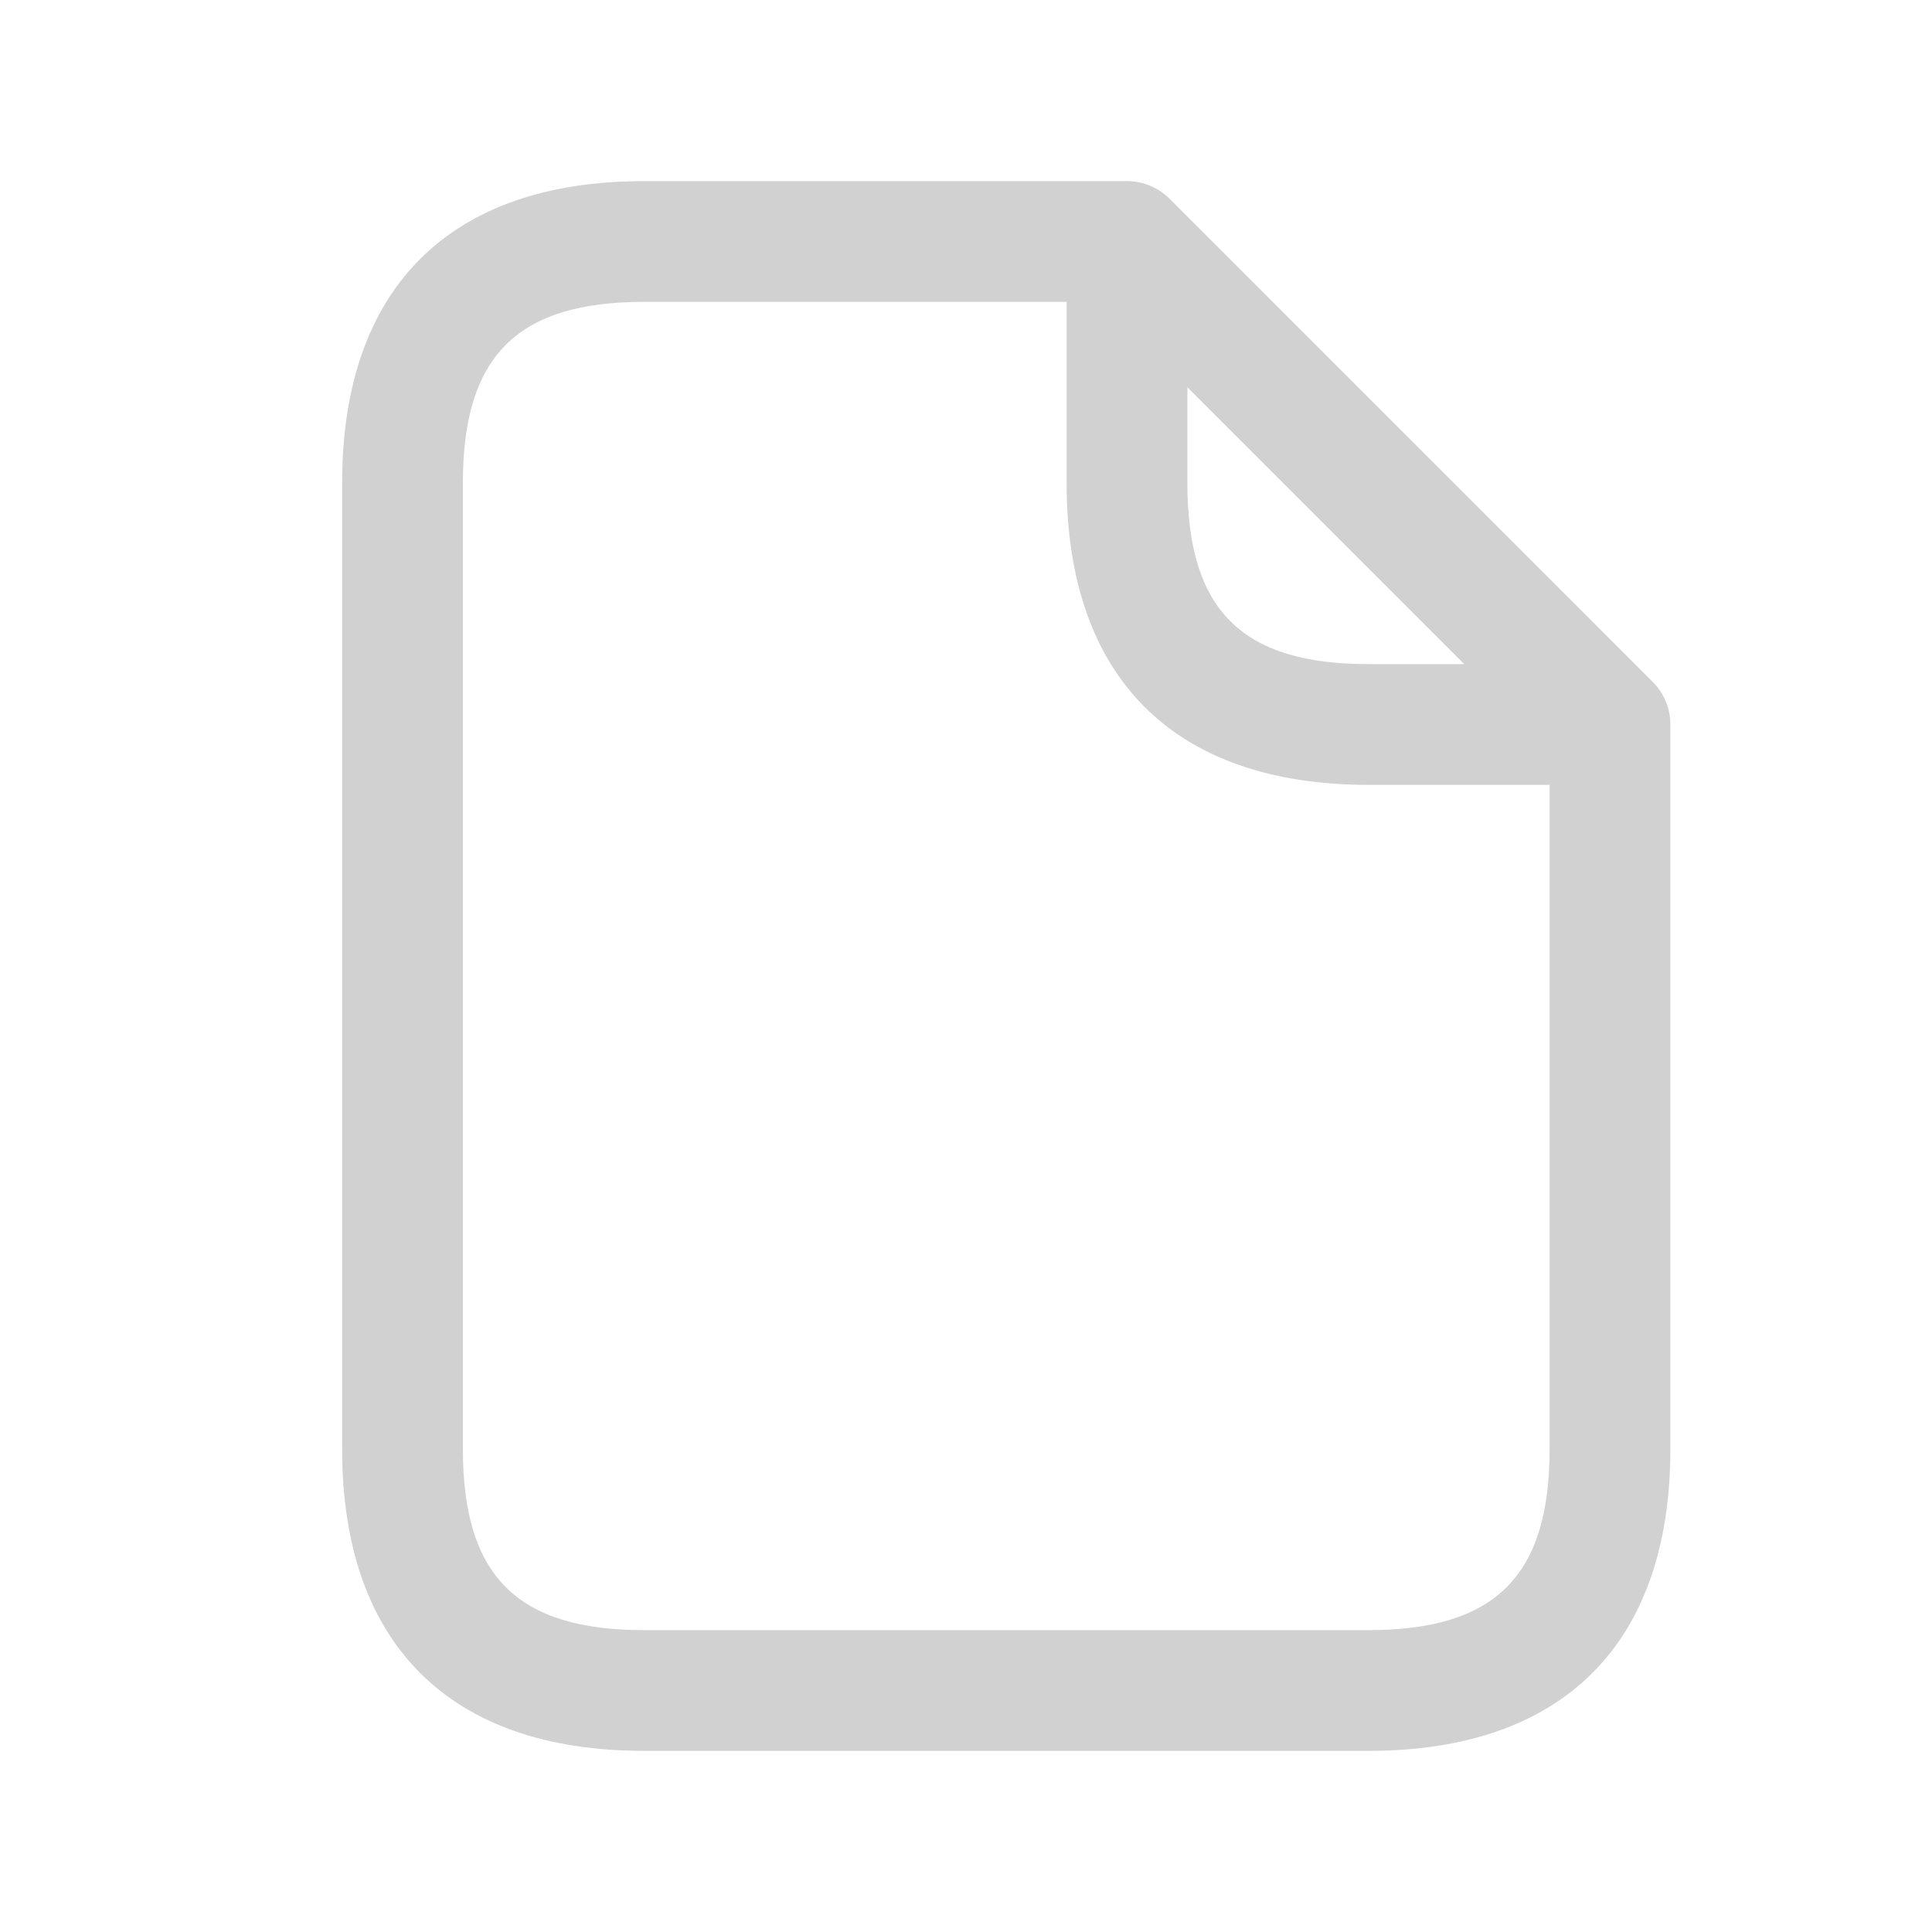 <svg width="24" height="24" viewBox="0 0 24 24" fill="none" xmlns="http://www.w3.org/2000/svg">
<g id="file">
<path id="file_2" d="M20.53 8.47L14.53 2.47C14.389 2.329 14.199 2.25 14 2.25H8C5.582 2.25 4.25 3.582 4.25 6V18C4.25 20.418 5.582 21.75 8 21.75H17C19.418 21.75 20.75 20.418 20.75 18V9C20.75 8.801 20.671 8.61 20.53 8.47ZM14.75 4.811L18.189 8.25H17C15.423 8.25 14.75 7.577 14.75 6V4.811ZM17 20.25H8C6.423 20.25 5.75 19.577 5.75 18V6C5.75 4.423 6.423 3.75 8 3.75H13.25V6C13.25 8.418 14.582 9.75 17 9.75H19.25V18C19.25 19.577 18.577 20.25 17 20.25Z" fill="#D1D1D1"/>
</g>
</svg>
